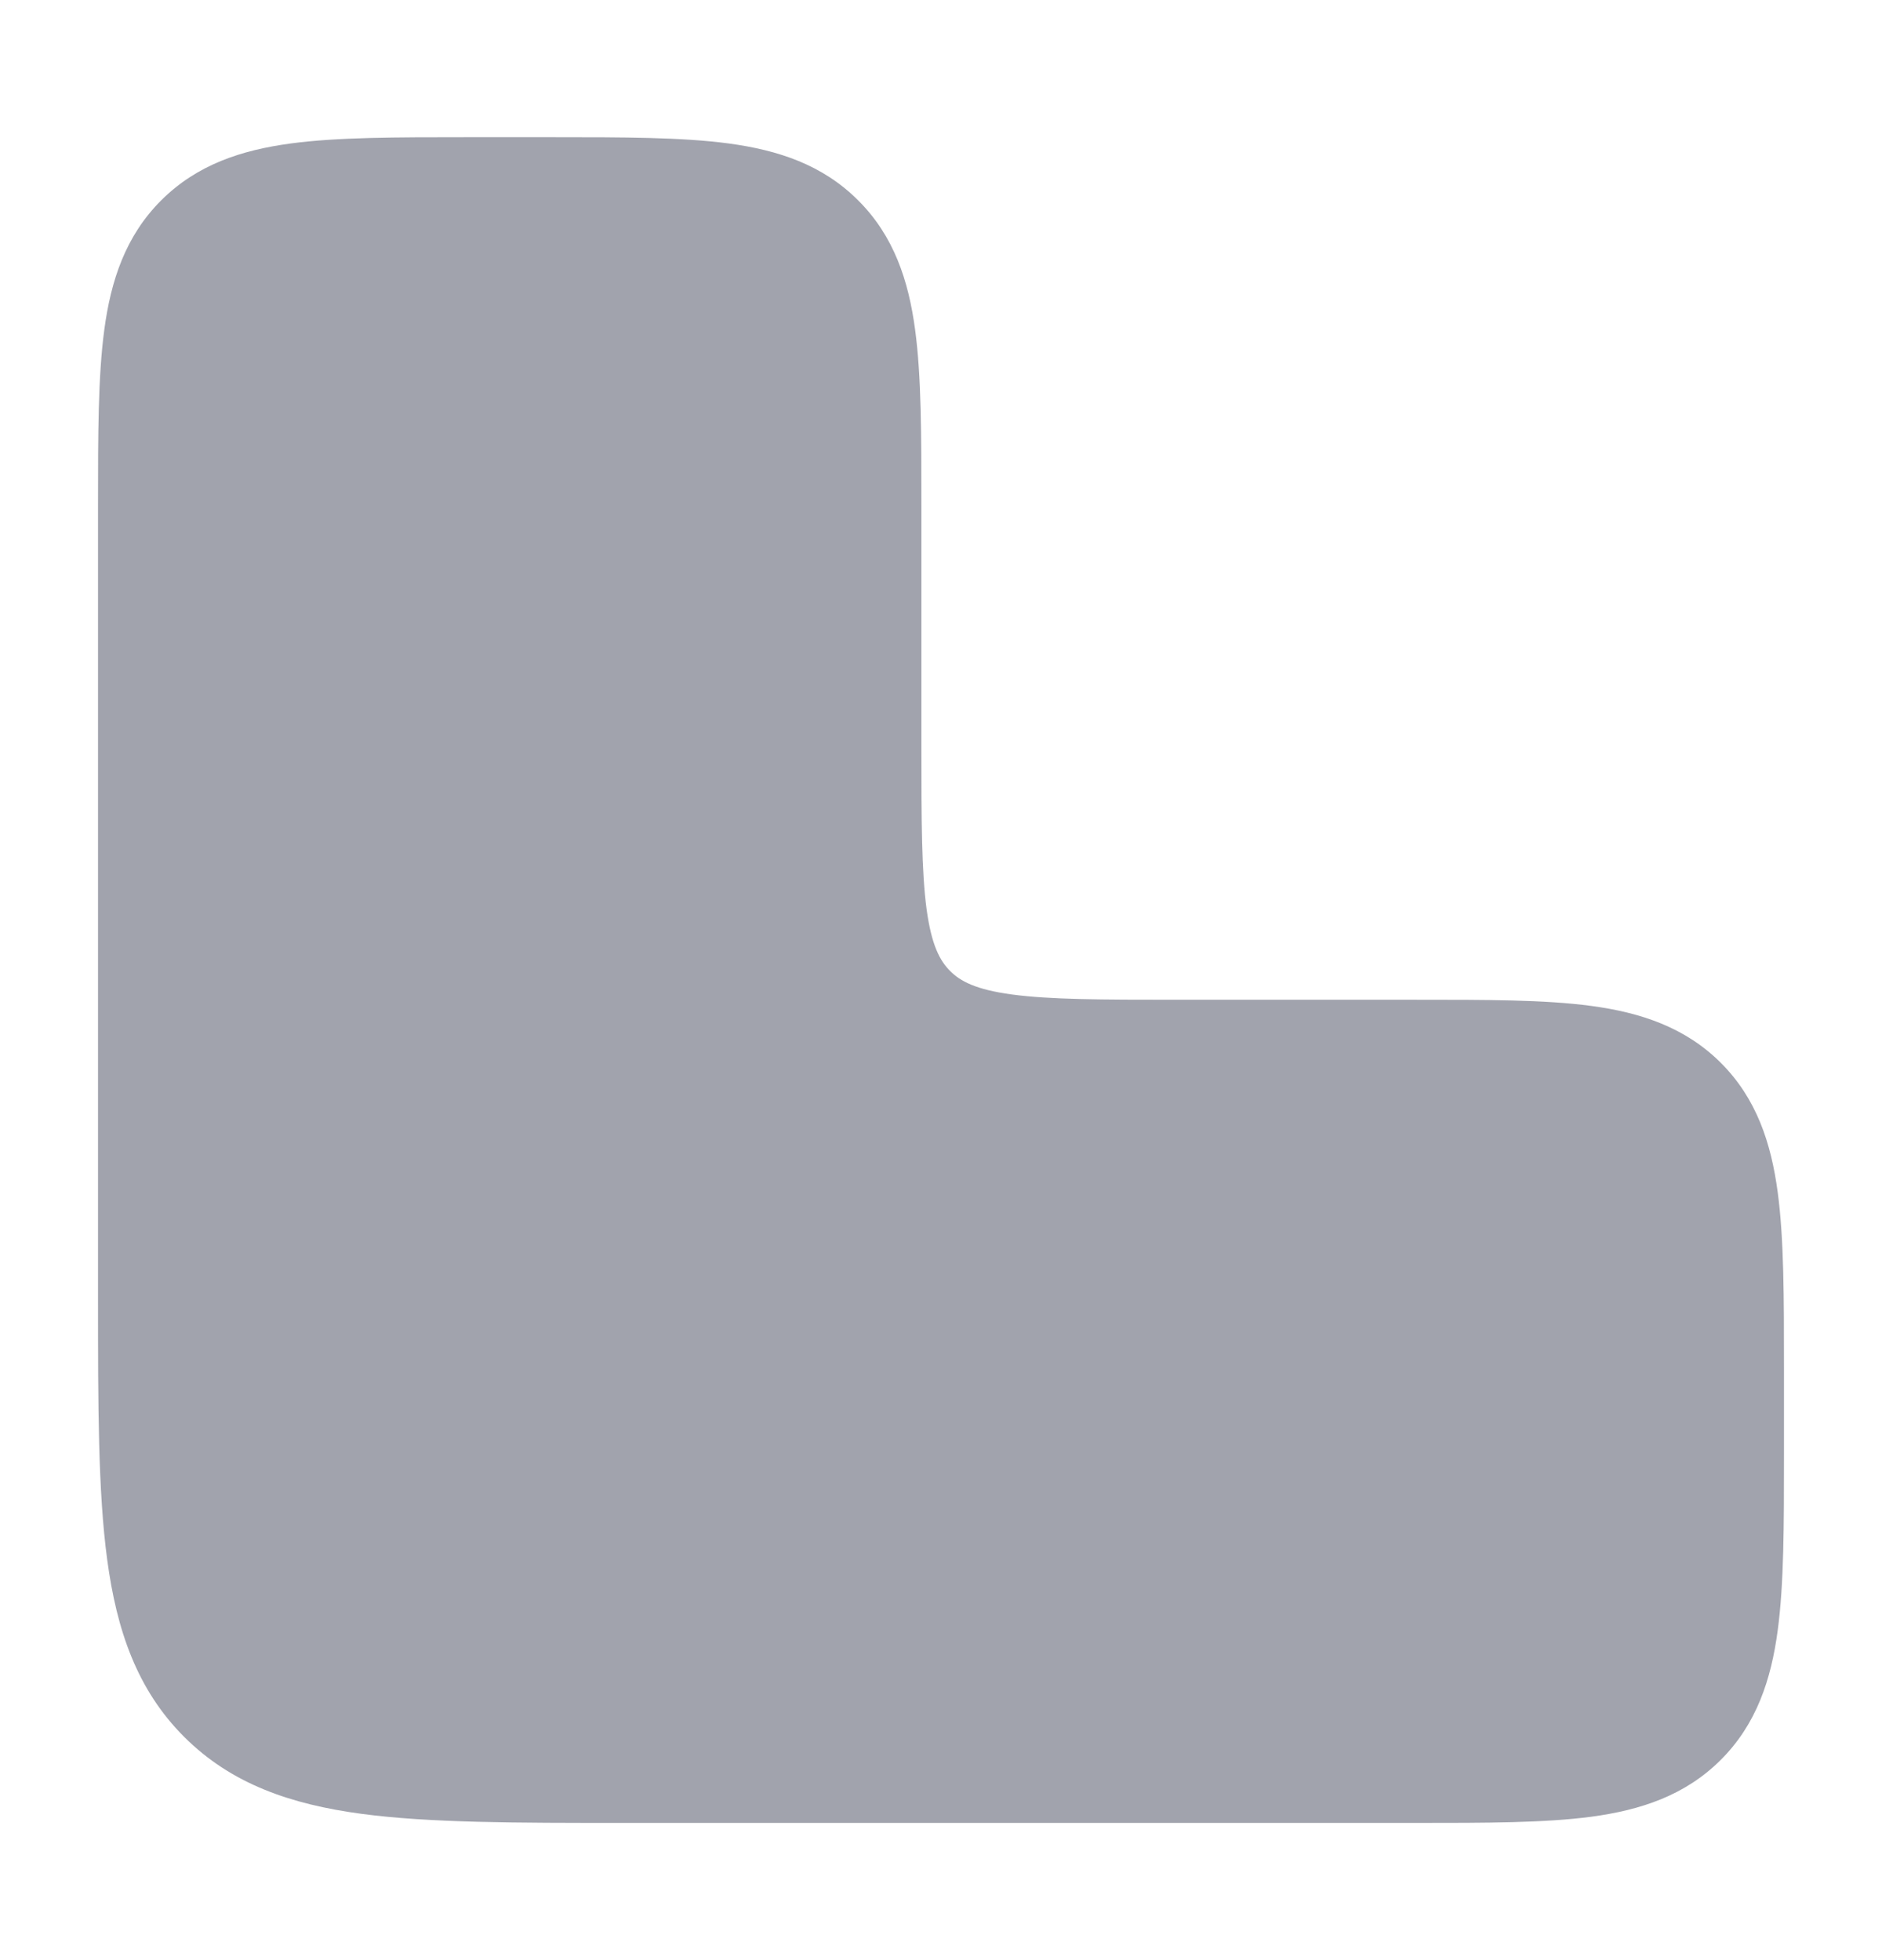 <svg width="24" height="25" viewBox="0 0 24 25" fill="none" xmlns="http://www.w3.org/2000/svg">
<path opacity="0.4" d="M9.294 1.83C9.922 1.915 10.489 2.1 10.944 2.556C11.4 3.011 11.586 3.578 11.67 4.206C11.75 4.801 11.75 5.55 11.75 6.448V6.449L11.75 9.5C11.75 10.464 11.752 11.112 11.816 11.595C11.879 12.057 11.986 12.254 12.116 12.384C12.246 12.515 12.444 12.622 12.905 12.684C13.388 12.749 14.036 12.751 15 12.751L18.052 12.751H18.052C18.951 12.751 19.7 12.75 20.294 12.83C20.922 12.915 21.489 13.101 21.945 13.556C22.4 14.011 22.586 14.578 22.67 15.206C22.75 15.801 22.75 16.55 22.75 17.448V18.552C22.75 19.451 22.75 20.2 22.67 20.795C22.586 21.423 22.4 21.99 21.945 22.445C21.489 22.901 20.922 23.086 20.294 23.171C19.7 23.25 18.951 23.25 18.052 23.25H7.945C6.578 23.25 5.475 23.25 4.608 23.134C3.708 23.013 2.95 22.754 2.348 22.152C1.746 21.55 1.488 20.792 1.367 19.892C1.25 19.025 1.25 17.923 1.25 16.555L1.25 6.448V6.448C1.25 5.55 1.25 4.801 1.33 4.206C1.414 3.578 1.6 3.011 2.055 2.556C2.511 2.1 3.078 1.915 3.706 1.83C4.3 1.75 5.05 1.75 5.948 1.75H5.948H7.052H7.052C7.95 1.75 8.7 1.75 9.294 1.83Z" fill="#141B34"/>
</svg>
